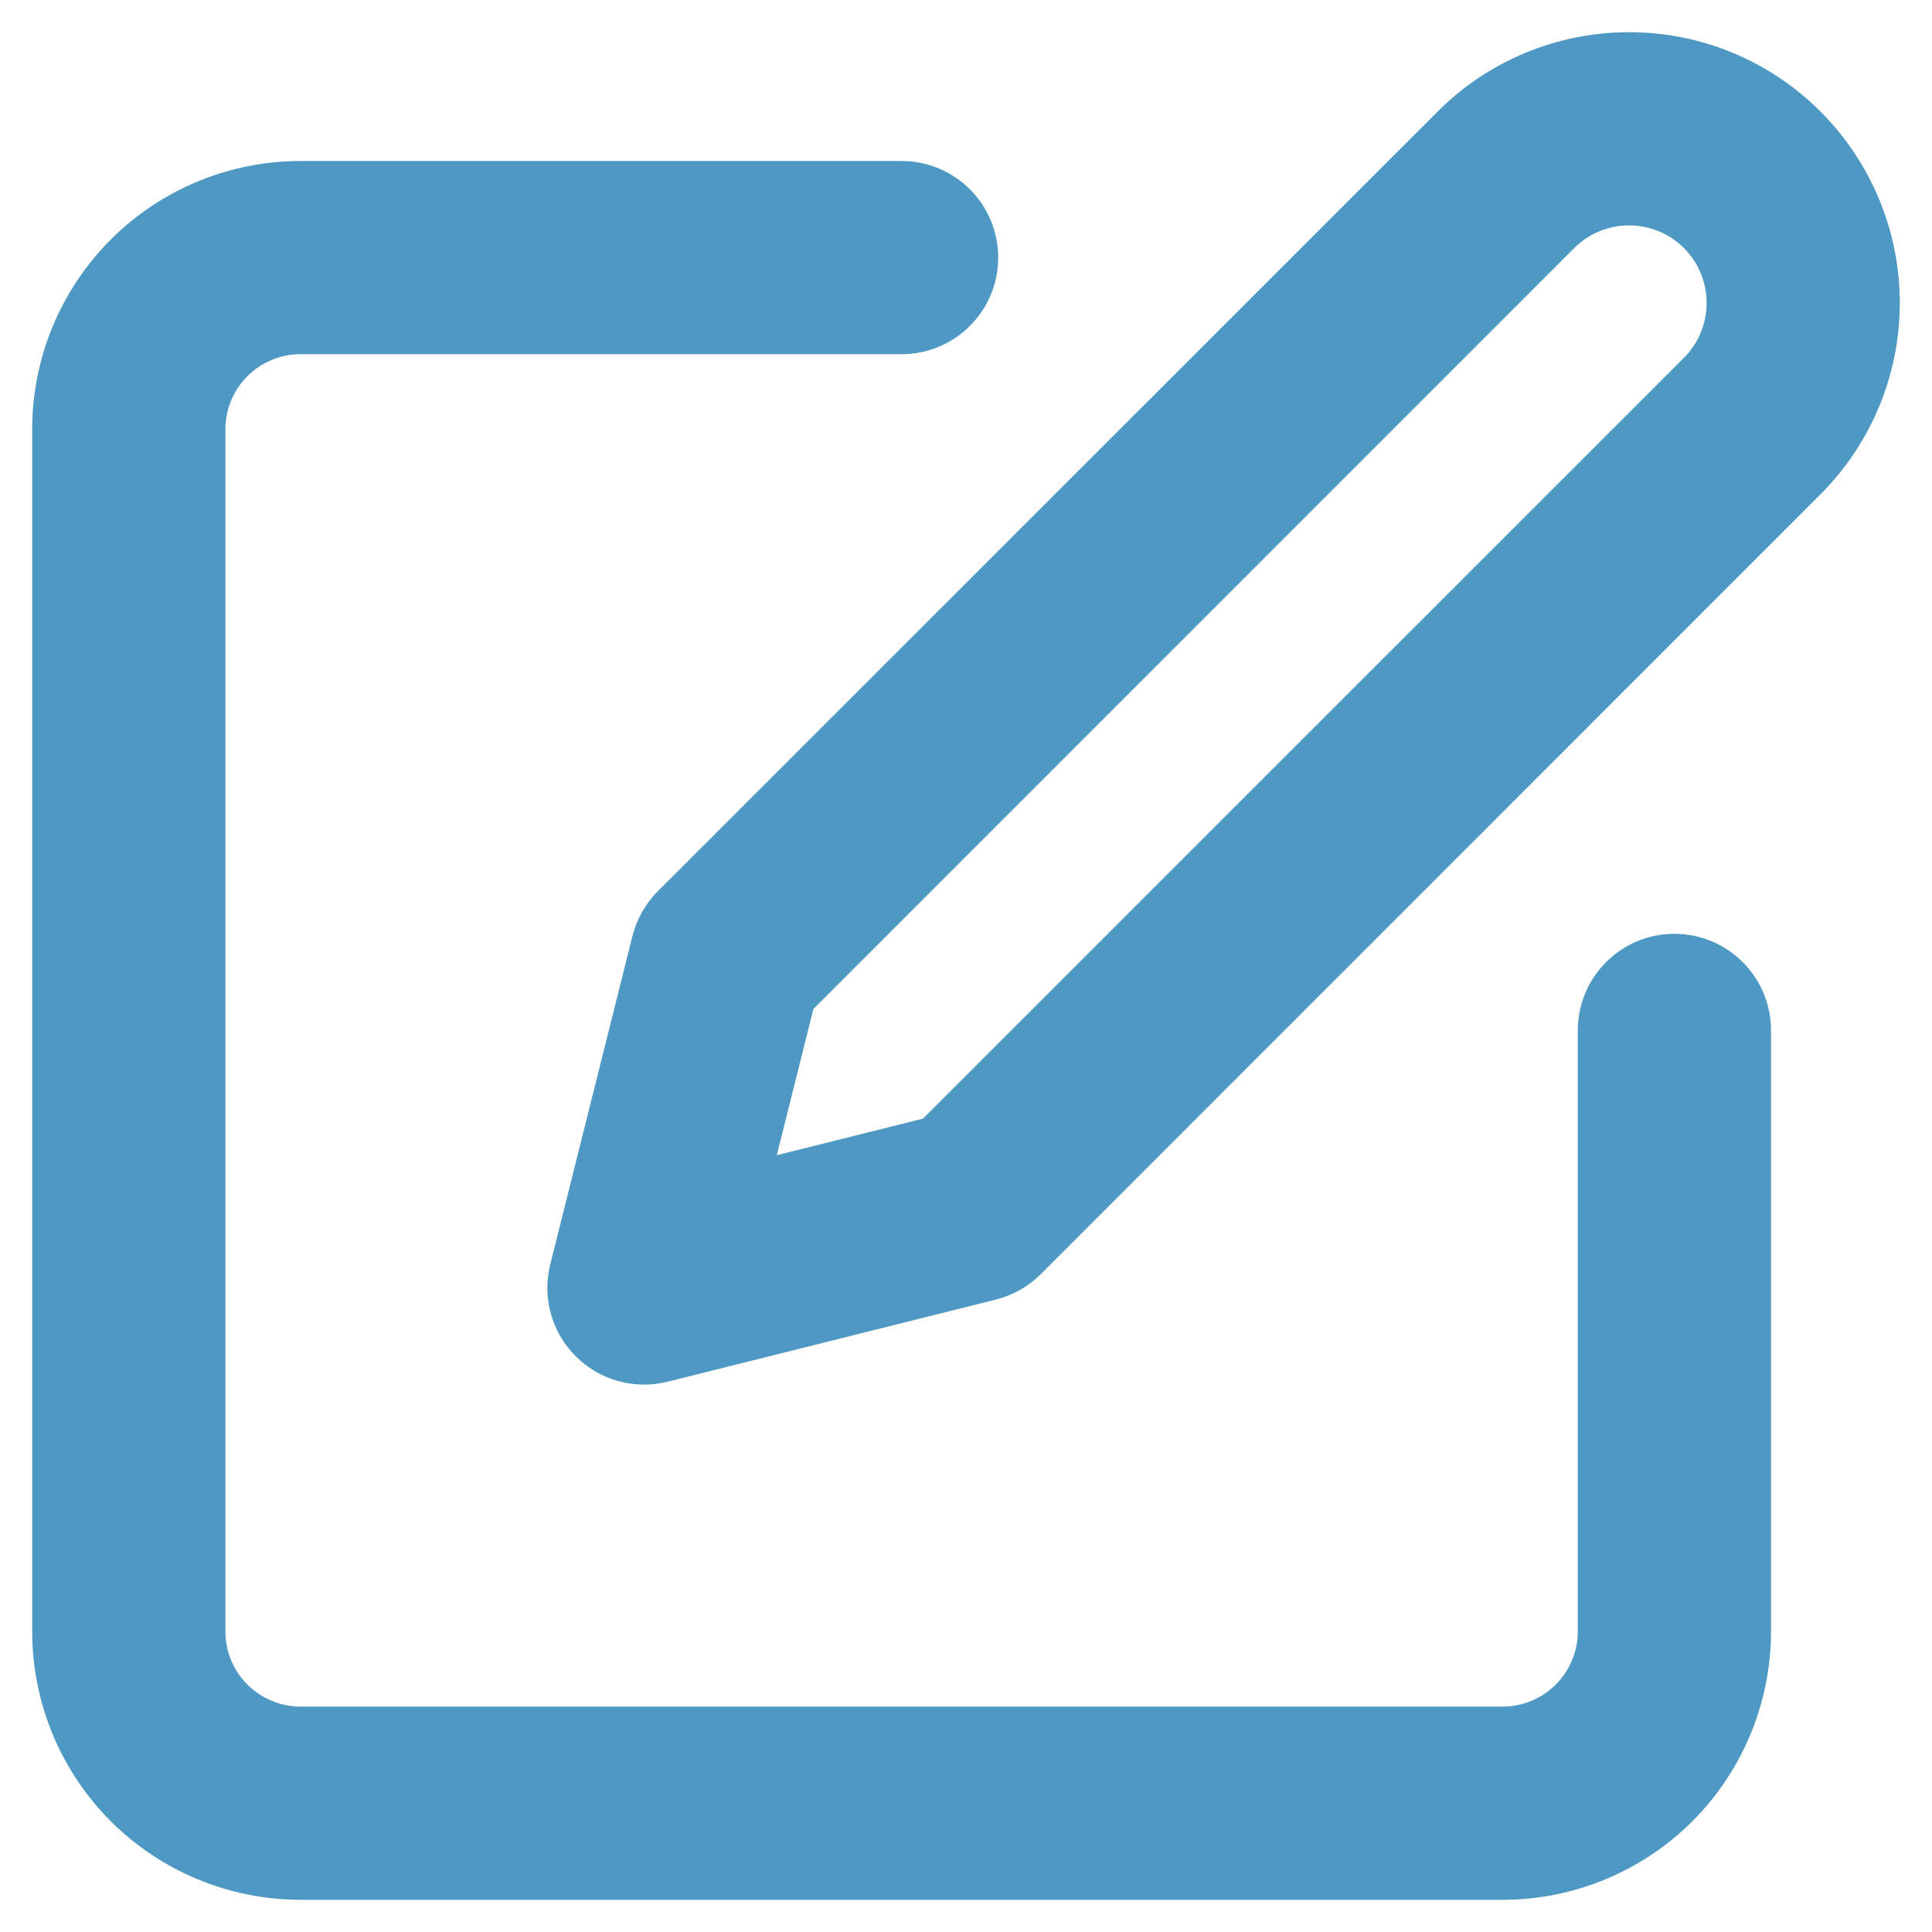 <svg width="15" height="15" viewBox="0 0 15 15" fill="none" xmlns="http://www.w3.org/2000/svg">
<path fill-rule="evenodd" clip-rule="evenodd" d="M0.86 1.86C1.251 1.469 1.781 1.25 2.333 1.25H7C7.414 1.25 7.75 1.586 7.75 2C7.75 2.414 7.414 2.75 7 2.75H2.333C2.179 2.75 2.03 2.811 1.921 2.921C1.811 3.03 1.75 3.179 1.75 3.333V12.667C1.75 12.821 1.811 12.97 1.921 13.079C2.03 13.188 2.179 13.25 2.333 13.25H11.667C11.821 13.25 11.97 13.188 12.079 13.079C12.188 12.97 12.25 12.821 12.25 12.667V8C12.25 7.586 12.586 7.25 13 7.25C13.414 7.25 13.75 7.586 13.75 8V12.667C13.75 13.219 13.53 13.749 13.14 14.14C12.749 14.53 12.219 14.75 11.667 14.75H2.333C1.781 14.75 1.251 14.53 0.86 14.14C0.469 13.749 0.25 13.219 0.25 12.667V3.333C0.25 2.781 0.469 2.251 0.86 1.86Z" fill="#1377B0" fill-opacity="0.75"/>
<path fill-rule="evenodd" clip-rule="evenodd" d="M12.648 1.75C12.488 1.75 12.335 1.813 12.222 1.926L6.315 7.834L6.031 8.969L7.166 8.685L13.074 2.778C13.187 2.665 13.25 2.512 13.25 2.352C13.25 2.192 13.187 2.039 13.074 1.926C12.961 1.813 12.808 1.75 12.648 1.75ZM11.162 0.866C11.556 0.471 12.091 0.25 12.648 0.25C13.206 0.25 13.74 0.471 14.134 0.866C14.528 1.26 14.75 1.795 14.75 2.352C14.75 2.909 14.528 3.444 14.134 3.838L8.08 9.893C7.984 9.989 7.863 10.057 7.731 10.09L5.182 10.728C4.926 10.791 4.656 10.717 4.47 10.53C4.283 10.344 4.208 10.074 4.272 9.818L4.91 7.269C4.943 7.137 5.011 7.016 5.107 6.92L11.162 0.866Z" fill="#1377B0" fill-opacity="0.75"/>
</svg>
